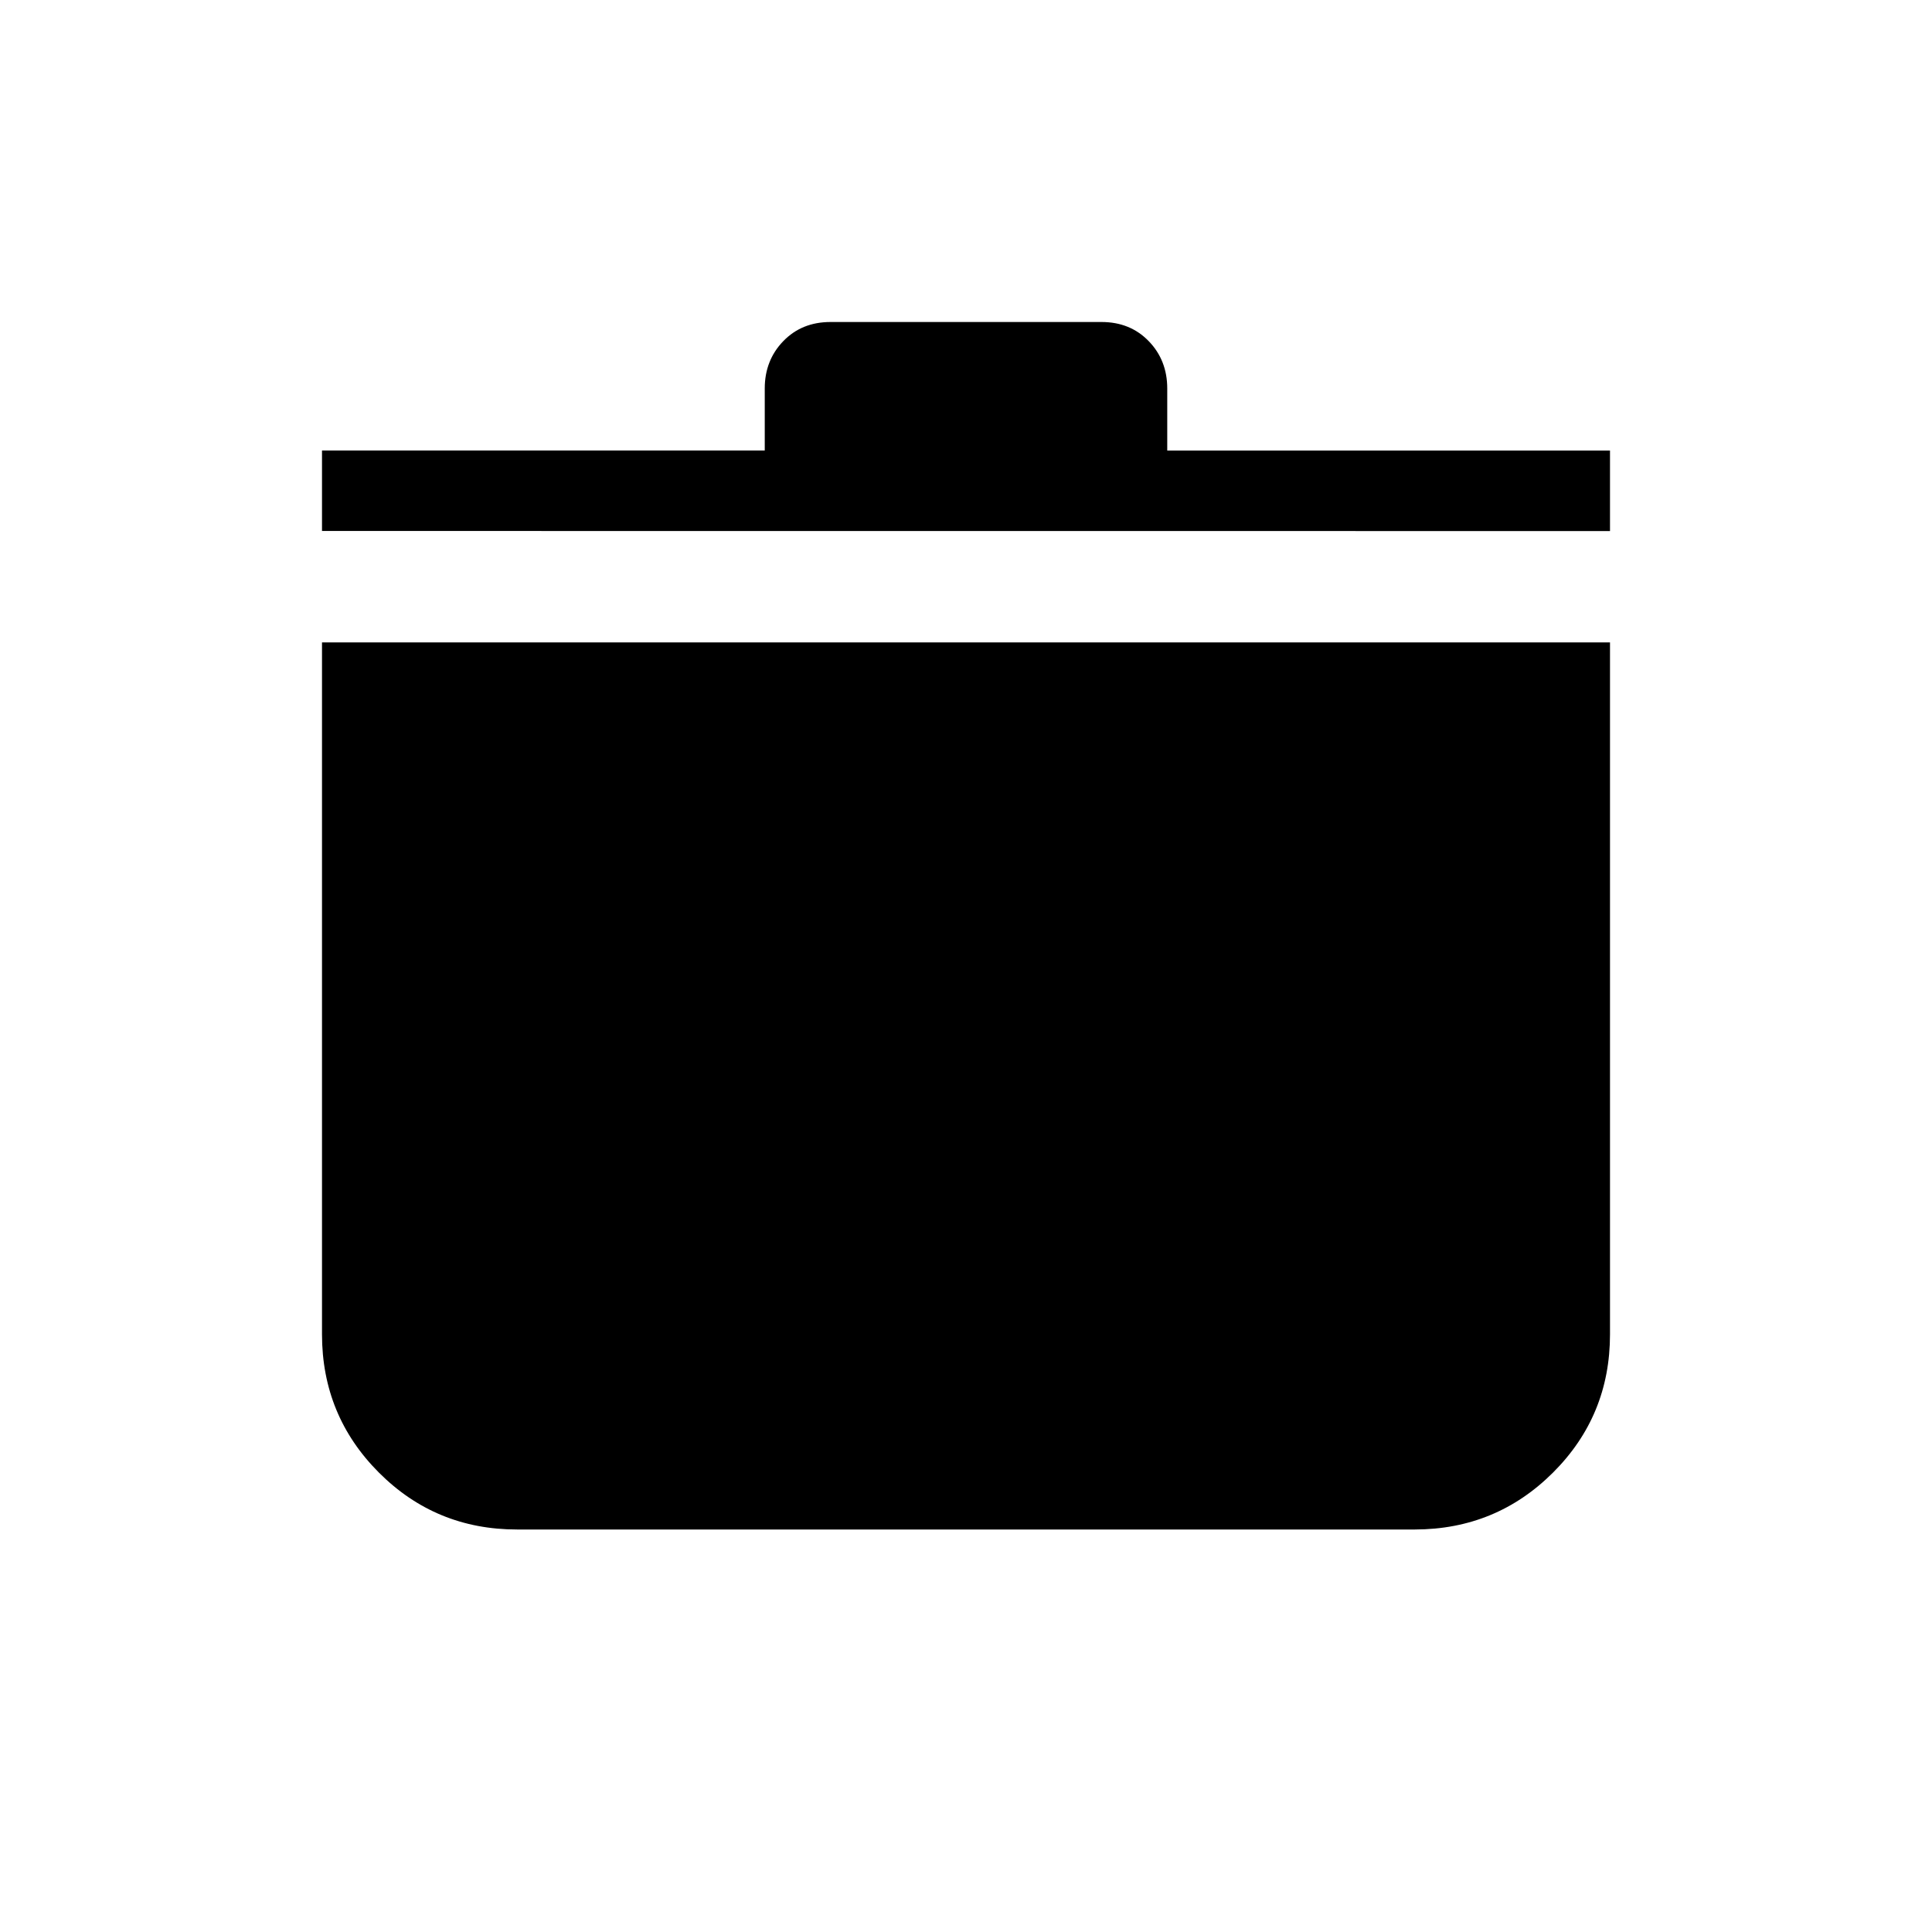 <svg xmlns="http://www.w3.org/2000/svg" width="1em" height="1em" viewBox="0 0 24 24"><path fill="currentColor" d="M6.423 19q-1.01 0-1.716-.707T4 16.577V7.98h16v8.596q0 1.01-.707 1.716T17.577 19zM4 6.596v-1h5.5v-.77q0-.35.23-.588T10.317 4h3.366q.357 0 .587.238q.23.237.23.589v.77H20v1z"/></svg>